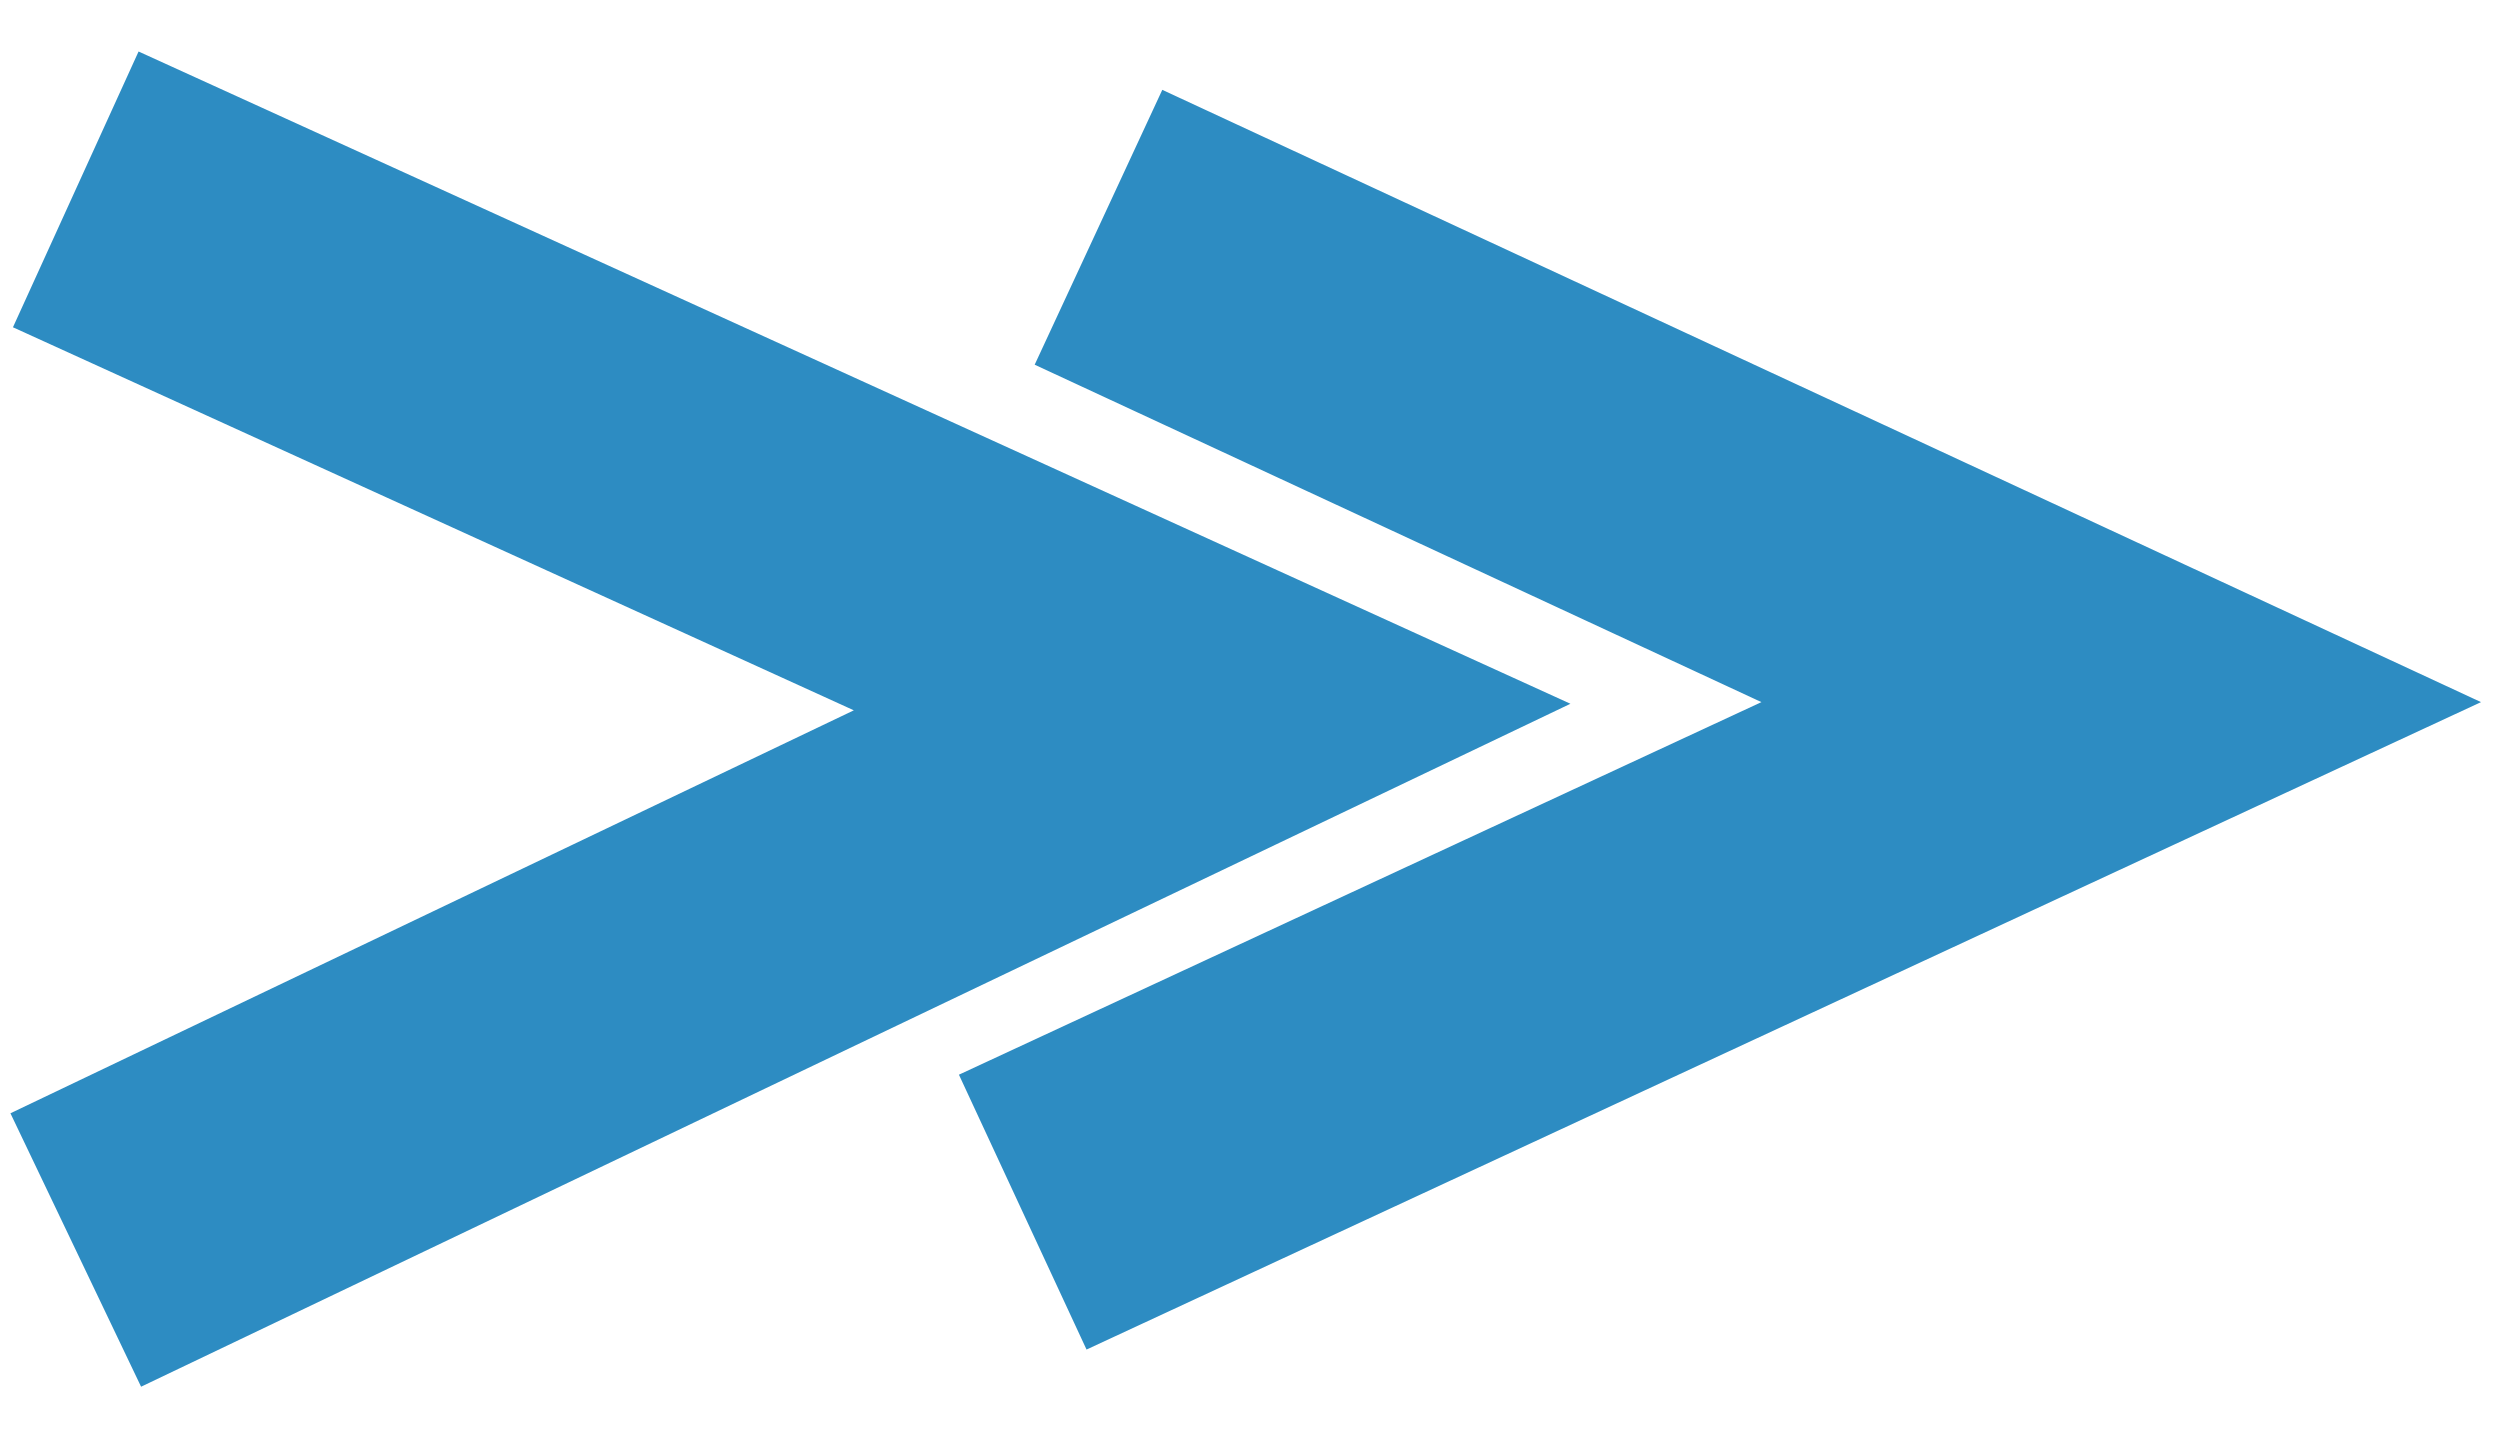 <svg width="33" height="19" viewBox="0 0 33 19" fill="none" xmlns="http://www.w3.org/2000/svg">
<path d="M1 2.5L16 9.333L1 16.5" stroke="#2D8CC2" stroke-width="4"/>
<path d="M14.5 3L28 9.268L13.5 16" stroke="#2D8CC2" stroke-width="4"/>
</svg>
